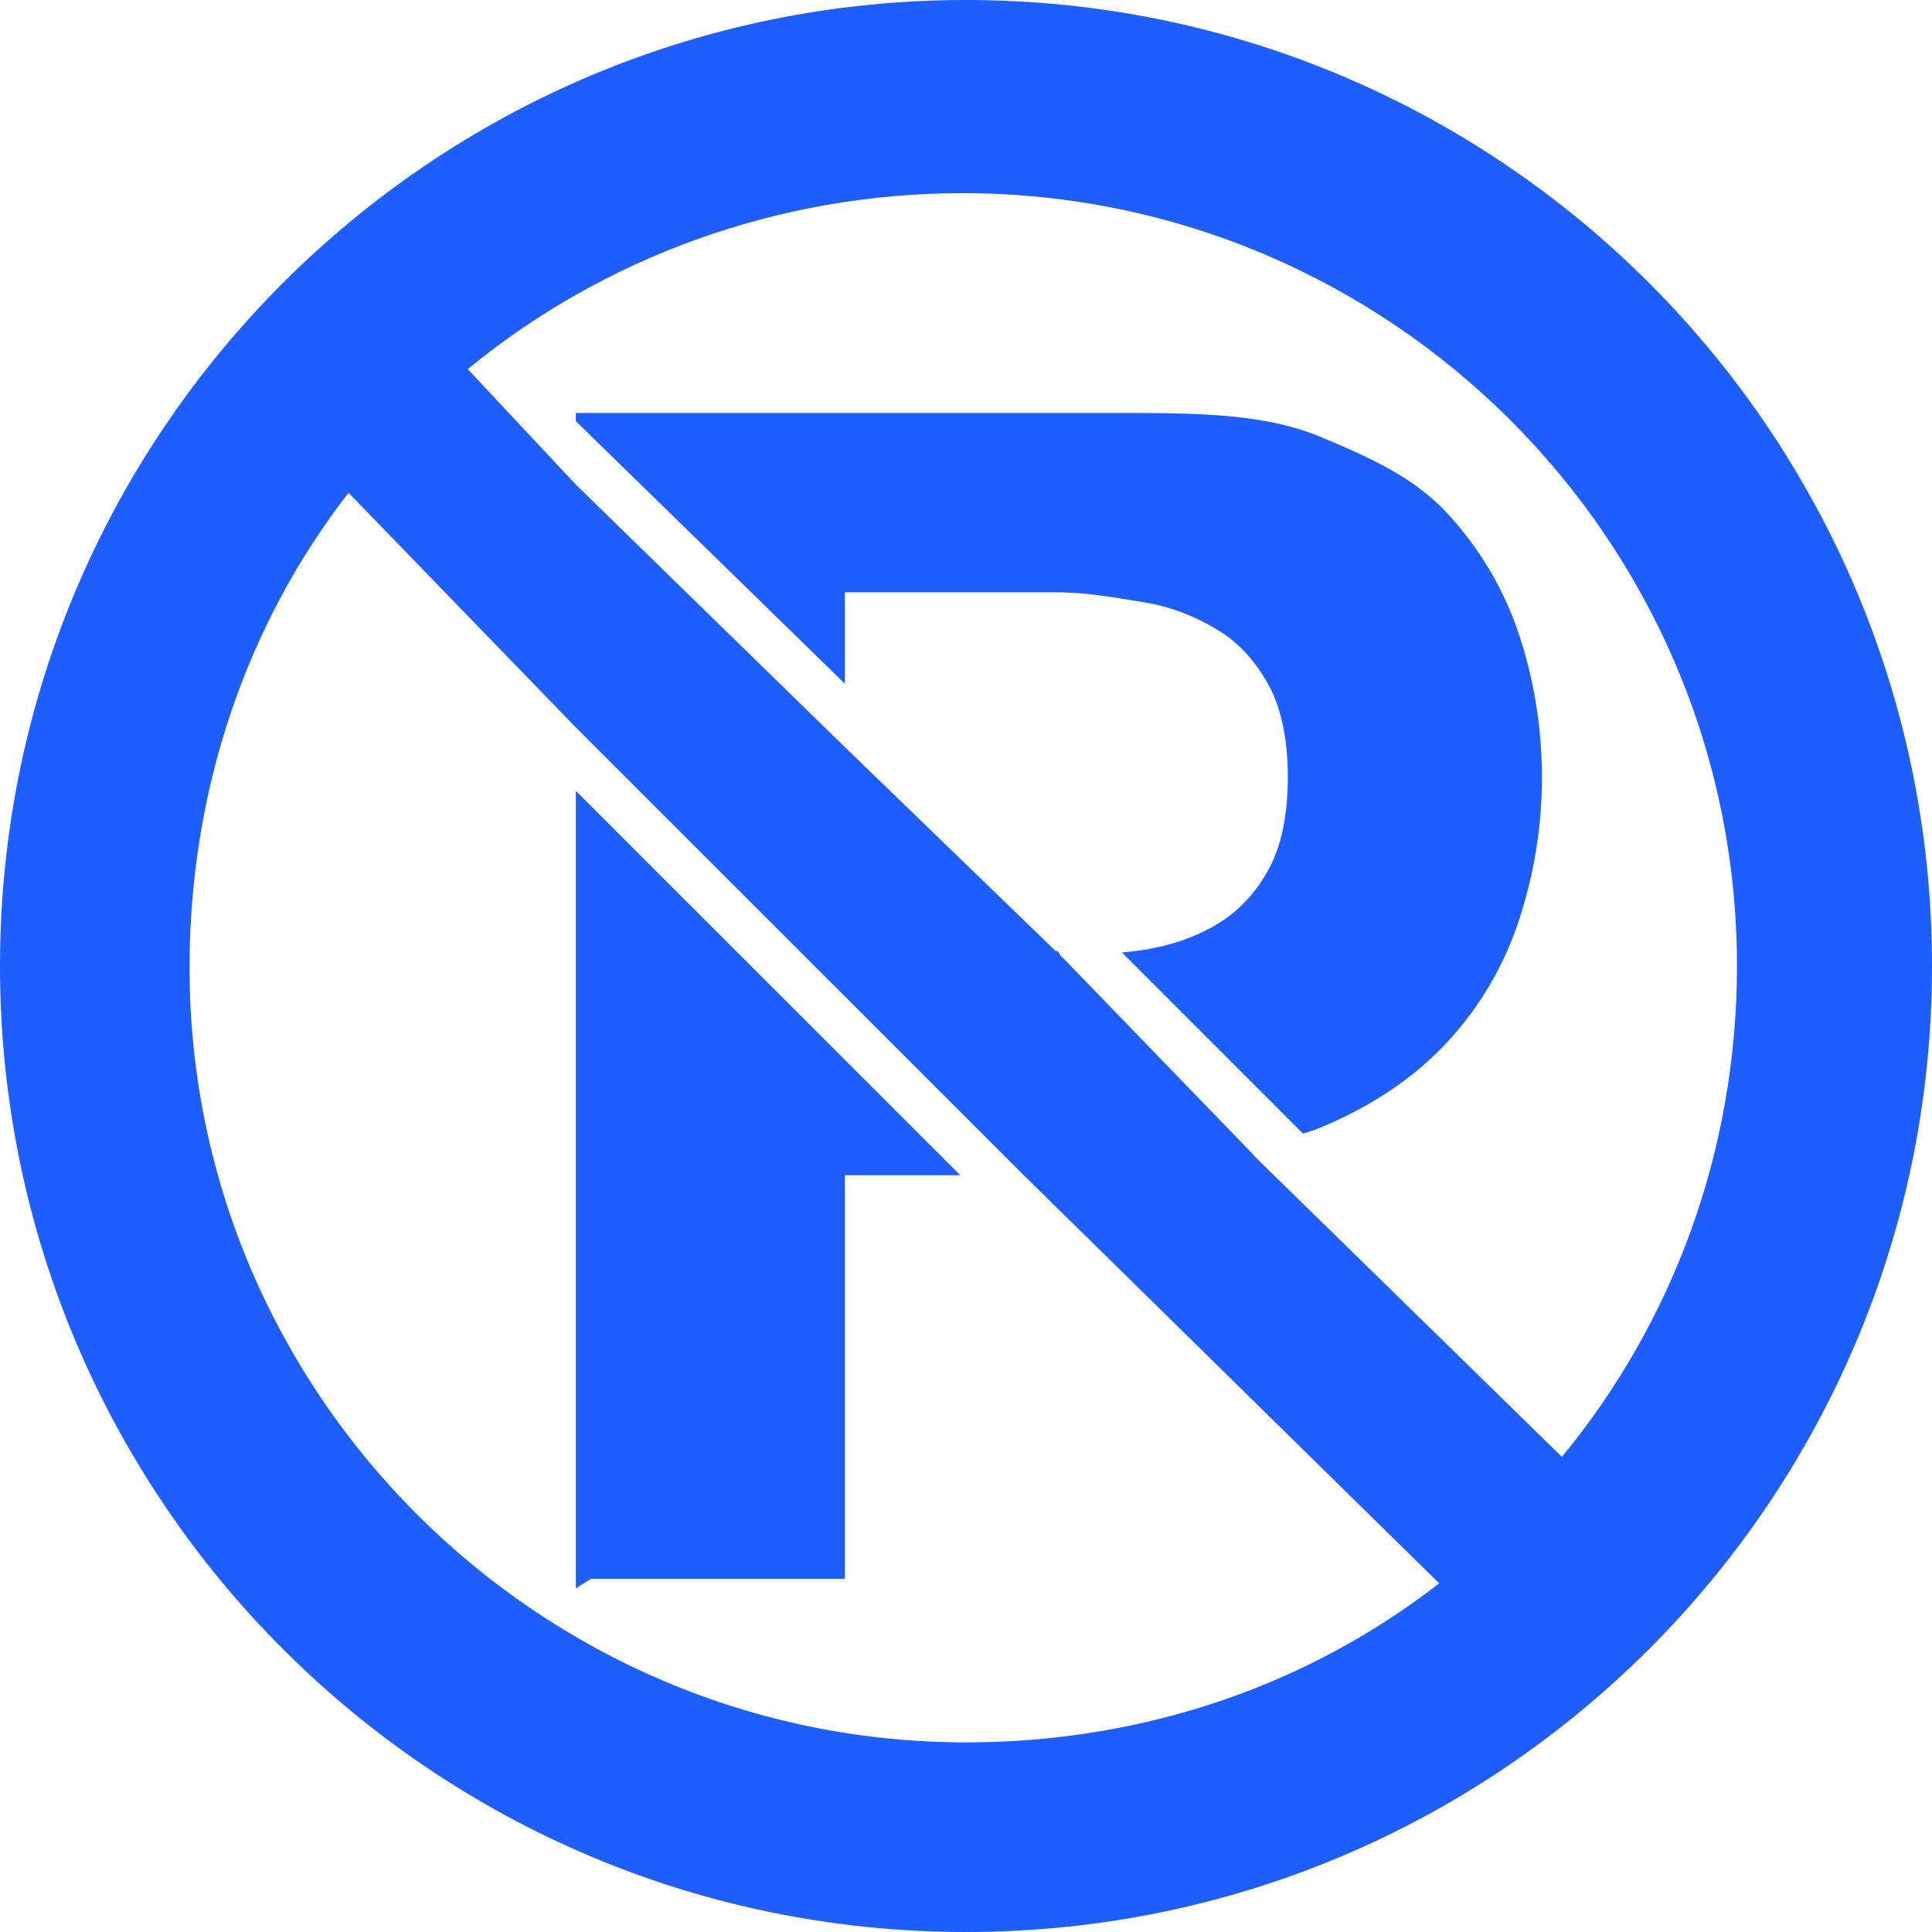 <!DOCTYPE svg PUBLIC "-//W3C//DTD SVG 1.1//EN" "http://www.w3.org/Graphics/SVG/1.1/DTD/svg11.dtd">
<!-- Uploaded to: SVG Repo, www.svgrepo.com, Transformed by: SVG Repo Mixer Tools -->
<svg fill="#1E5EFF" version="1.1" id="Capa_1" xmlns="http://www.w3.org/2000/svg" xmlns:xlink="http://www.w3.org/1999/xlink" width="800px" height="800px" viewBox="0 0 412.029 412.029" xml:space="preserve">
<g id="SVGRepo_bgCarrier" stroke-width="0"/>
<g id="SVGRepo_tracerCarrier" stroke-linecap="round" stroke-linejoin="round"/>
<g id="SVGRepo_iconCarrier"> <g> <g> <polygon points="122.802,338.752 126.043,336.695 180.177,336.695 180.177,250.633 204.8,250.633 122.802,168.664 "/> <path d="M308.696,109.52c-7.019-7.602-16.112-11.791-27.281-16.428c-11.179-4.638-24.729-5.021-40.66-5.021H122.802v1.75 l57.375,55.988v-19.488h45.25c6.416,0,12.594,1.176,18.541,2.123c5.938,0.956,11.169,3.146,15.692,5.871 c4.514,2.735,8.147,6.771,10.882,11.762c2.726,4.991,4.103,11.619,4.103,19.699s-1.377,14.659-4.103,19.65 c-2.734,4.992-6.368,8.884-10.882,11.609c-4.523,2.734-9.754,4.59-15.692,5.536c-1.539,0.249-3.136,0.373-4.704,0.555 l38.632,38.643c1.157-0.412,2.4-0.746,3.51-1.205c11.169-4.639,20.263-10.758,27.282-18.361 c7.009-7.602,12.125-16.341,15.338-26.21c3.203-9.858,4.81-19.908,4.81-30.131c0-10.461-1.606-20.56-4.81-30.313 C320.822,125.814,315.706,117.141,308.696,109.52z"/> <path d="M206.015,0C92.24,0,0,92.23,0,206.015c0,113.774,92.23,206.014,206.015,206.014c113.774,0,206.015-92.23,206.015-206.014 C412.029,92.23,319.789,0,206.015,0z M206.015,371.59c-91.025,0-165.594-74.178-165.594-165.203 c0-38.059,12.24-73.392,33.909-101.295l48.472,50.041l95.529,95.5l88.597,87.039C279.024,359.34,244.073,371.59,206.015,371.59z M333.101,310.705l-65.8-64.346c0.028-0.01,0.058-0.01,0.076-0.02l-40.803-42.18c-0.393,0-0.756-1.339-1.147-1.339h-0.297 l-44.953-43.49l-57.375-55.988L99.756,78.728c28.467-23.447,65.713-37.533,105.474-37.533c91.025,0,165.202,73.784,165.202,164.81 C370.433,245.766,356.548,282.238,333.101,310.705z"/> </g> </g> </g>
</svg>